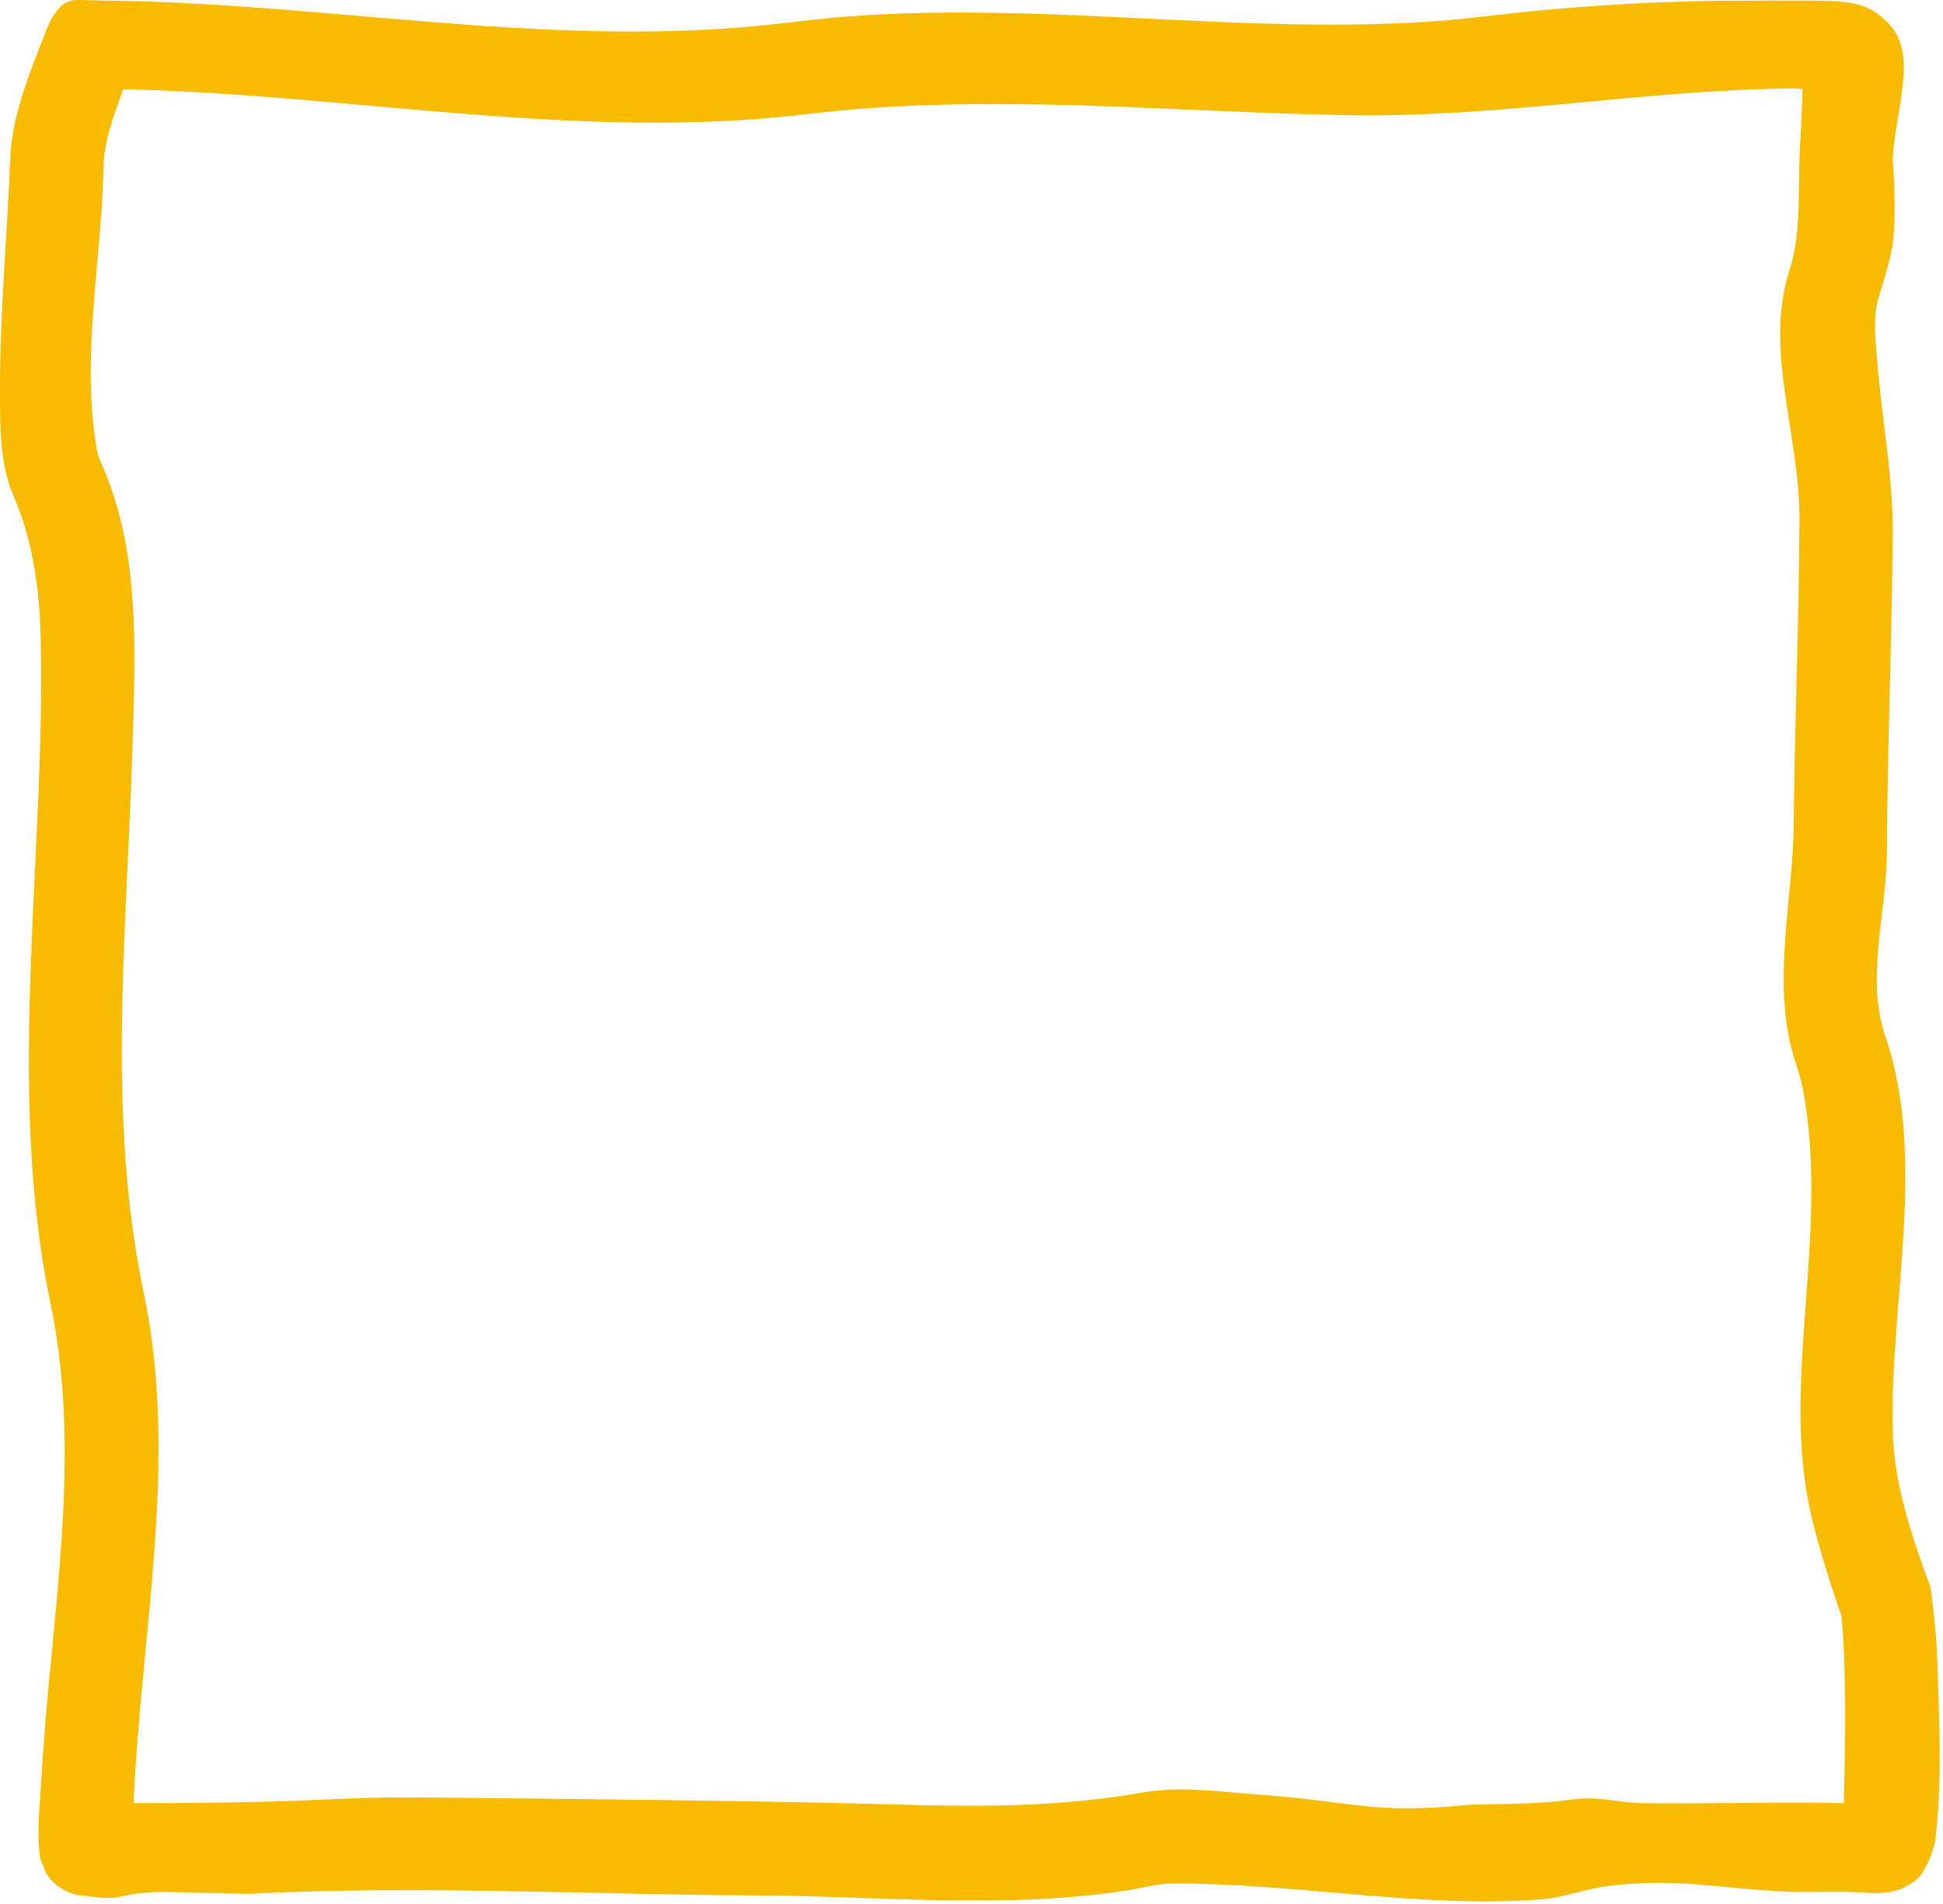 <?xml version="1.0" encoding="UTF-8" standalone="no"?><!DOCTYPE svg PUBLIC "-//W3C//DTD SVG 1.1//EN" "http://www.w3.org/Graphics/SVG/1.1/DTD/svg11.dtd"><svg width="100%" height="100%" viewBox="0 0 250 245" version="1.1" xmlns="http://www.w3.org/2000/svg" xmlns:xlink="http://www.w3.org/1999/xlink" xml:space="preserve" xmlns:serif="http://www.serif.com/" style="fill-rule:evenodd;clip-rule:evenodd;stroke-linejoin:round;stroke-miterlimit:2;"><path d="M13.245,0.073c28.106,0.262 56.065,5.986 84.409,3.248c3.756,-0.363 7.493,-0.895 11.259,-1.189c27.399,-2.133 55.51,3.185 82.027,-0.007c10.124,-1.219 20.019,-1.881 30.386,-2.031c0.23,-0.005 9.241,-0.021 9.471,-0.021c6.961,0.011 9.384,-0.05 12.316,3.077c3.728,3.975 0.675,11.212 0.421,17.339c0,0 0.435,5.174 0.138,9.513c-0.2,2.937 -1.208,5.729 -2.033,8.554c-0.671,2.388 -0.32,5.129 -0.114,7.789c0.57,7.383 2.027,14.683 1.999,22.026c-0.074,13.765 -0.679,27.558 -0.742,41.351c-0.005,0.351 -0.005,0.351 -0.012,0.702c-0.222,7.722 -2.679,15.749 -0.169,22.973c5.385,15.87 0.507,34.231 0.934,50.841c0.174,6.784 2.459,13.488 4.856,20.014c0,0 0.741,5.117 0.885,9.618c0.239,7.499 0.623,15.005 -0.207,22.47c-0.254,2.282 -1.661,4.774 -2.262,5.315c-2.659,2.39 -5.381,1.975 -8.611,1.789c-0.812,-0.047 -6.583,0.029 -7.399,0c-9.542,-0.336 -14.647,-1.908 -24.01,-0.743c-2.722,0.338 -5.563,1.486 -8.619,1.713c-15.688,1.165 -31.672,-2.169 -47.494,-2.042c-1.835,0.015 -3.804,0.59 -5.599,0.871c-15.732,2.456 -31.886,0.726 -47.728,0.652c-21.748,-0.116 -43.476,-1.318 -65.292,-0.209c-0.608,0.03 -10.974,-0.269 -11.583,-0.242c-6.607,0.272 -3.532,1.288 -10.039,0.454c-0.567,-0.073 -0.667,-0.005 -1.942,-0.558l-1.154,-0.717c-0.318,-0.282 -0.607,-0.45 -1.373,-1.531l-0.802,-2.029c-0.482,-3.307 -0.021,-6.815 0.172,-10.281c1.141,-20.45 5.395,-41.095 1.137,-61.212c-5.761,-27.694 -0.583,-57.611 -1.23,-85.286c-0.151,-6.43 -0.96,-12.651 -3.535,-18.556c-1.735,-4.137 -1.696,-8.795 -1.706,-13.406c-0.021,-10.138 0.944,-20.21 1.338,-30.252c0.302,-5.585 2.581,-10.947 4.677,-16.335l0.508,-1.167c1.985,-3.184 2.612,-2.518 6.722,-2.495Zm217.608,11.305c-19.196,0.147 -37.64,3.772 -57.303,3.444c-23.279,-0.388 -46.371,-2.945 -69.766,-0.13c-29.204,3.514 -58.428,-2.532 -87.926,-3.212c-1.179,3.285 -2.484,6.635 -2.543,10.107c-0.255,12.136 -2.93,24.447 -0.856,36.264c0.119,0.682 0.118,0.753 0.786,2.256c4.859,11.196 4.141,24.035 3.802,35.978c-0.673,23.591 -3.438,47.237 1.517,70.631c4.373,21.134 -0.321,42.86 -1.354,64.814l0,0.493c24.669,0 25.412,-0.856 37.596,-0.727c21.008,0.222 41.897,0.373 63.253,0.971c9.866,0.262 19.554,0.083 29.273,-1.663c4.854,-0.792 9.922,-0.01 14.958,0.351c11.996,0.88 14.492,2.514 26.387,1.312c1.52,-0.154 9.12,-0.038 13.175,-0.657c3.944,-0.601 5.924,0.361 9.496,0.413c8.321,0.12 17.607,-0.187 25.893,0c0,0 0.512,-16.287 -0.294,-24.086c0,0 -2.54,-7.102 -3.887,-12.872c-4.056,-17.37 2.393,-35.904 -1.046,-54.723c-0.296,-1.619 -1.036,-3.821 -1.036,-3.821c-3.183,-9.666 -0.247,-20.807 -0.181,-30.567c0.107,-13.218 0.721,-26.44 0.732,-39.638c-0.047,-10.477 -4.53,-21.366 -1.305,-31.464c1.412,-4.423 1.186,-8.921 1.309,-14.529c0.01,-0.301 0.01,-0.3 0.023,-0.602c0.141,-3.08 0.319,-5.161 0.367,-8.241c0,0 -0.675,-0.103 -1.07,-0.102Z" style="fill:#f8bb00;"/></svg>